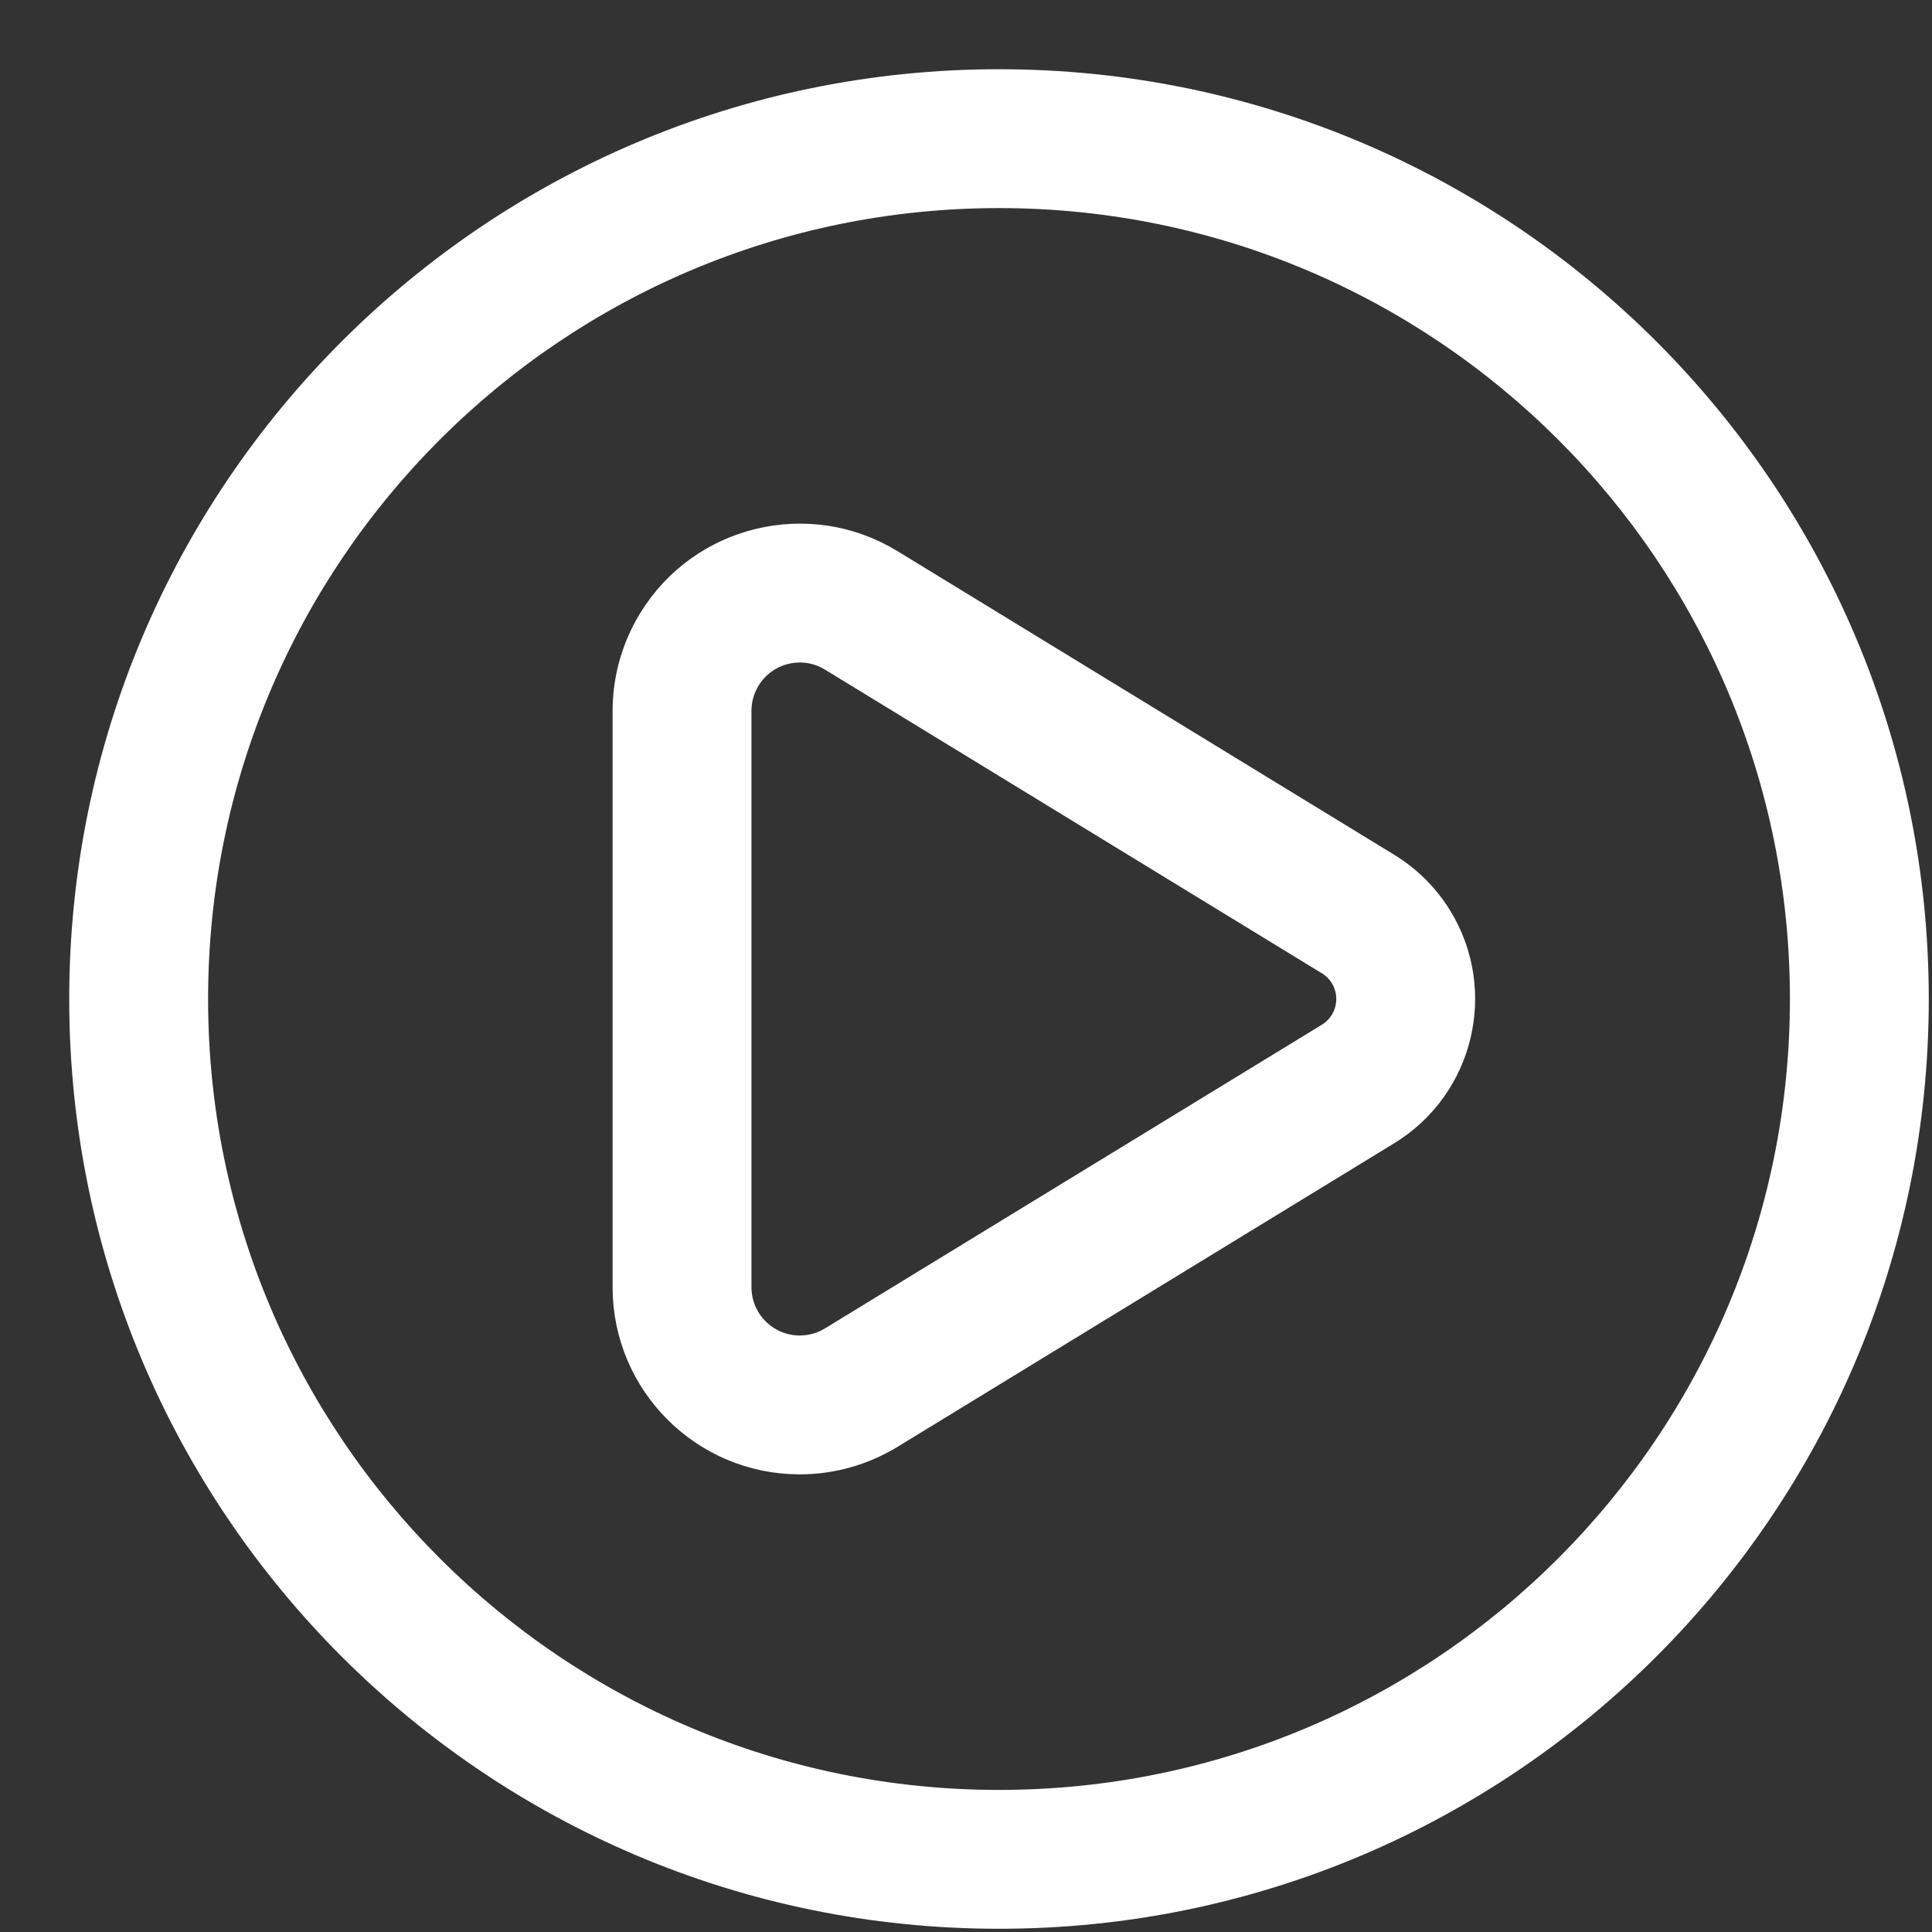 <svg width="24" height="24" viewBox="0 0 24 24" fill="none" xmlns="http://www.w3.org/2000/svg">
<rect x="0" y="0" width="24" height="24" fill="#333333" stroke="none"/>
<path d="M1.01 12.41C1.01 18.706 6.114 23.81 12.41 23.81C18.706 23.81 23.81 18.706 23.81 12.41C23.81 6.114 18.706 1.01 12.41 1.01C6.114 1.01 1.01 6.114 1.01 12.41ZM22.385 12.41C22.385 17.919 17.919 22.385 12.41 22.385C6.901 22.385 2.435 17.919 2.435 12.41C2.435 6.901 6.901 2.435 12.41 2.435C17.919 2.435 22.385 6.901 22.385 12.41ZM8.08 7.696C7.871 8.038 7.76 8.43 7.76 8.83V15.99C7.76 17.191 8.734 18.165 9.935 18.165C10.336 18.165 10.728 18.054 11.07 17.846L17.241 14.074C18.16 13.512 18.45 12.312 17.889 11.393C17.727 11.129 17.506 10.908 17.241 10.746L11.07 6.974C10.045 6.348 8.706 6.671 8.08 7.696ZM9.185 15.99V8.83C9.185 8.692 9.223 8.557 9.295 8.439C9.511 8.086 9.973 7.974 10.326 8.19L16.498 11.962C16.57 12.005 16.629 12.065 16.673 12.136C16.824 12.384 16.746 12.707 16.498 12.858L10.326 16.63C10.209 16.702 10.073 16.74 9.935 16.74C9.521 16.74 9.185 16.404 9.185 15.99Z" fill="white" stroke="white" stroke-width="0.3"/>
</svg>
